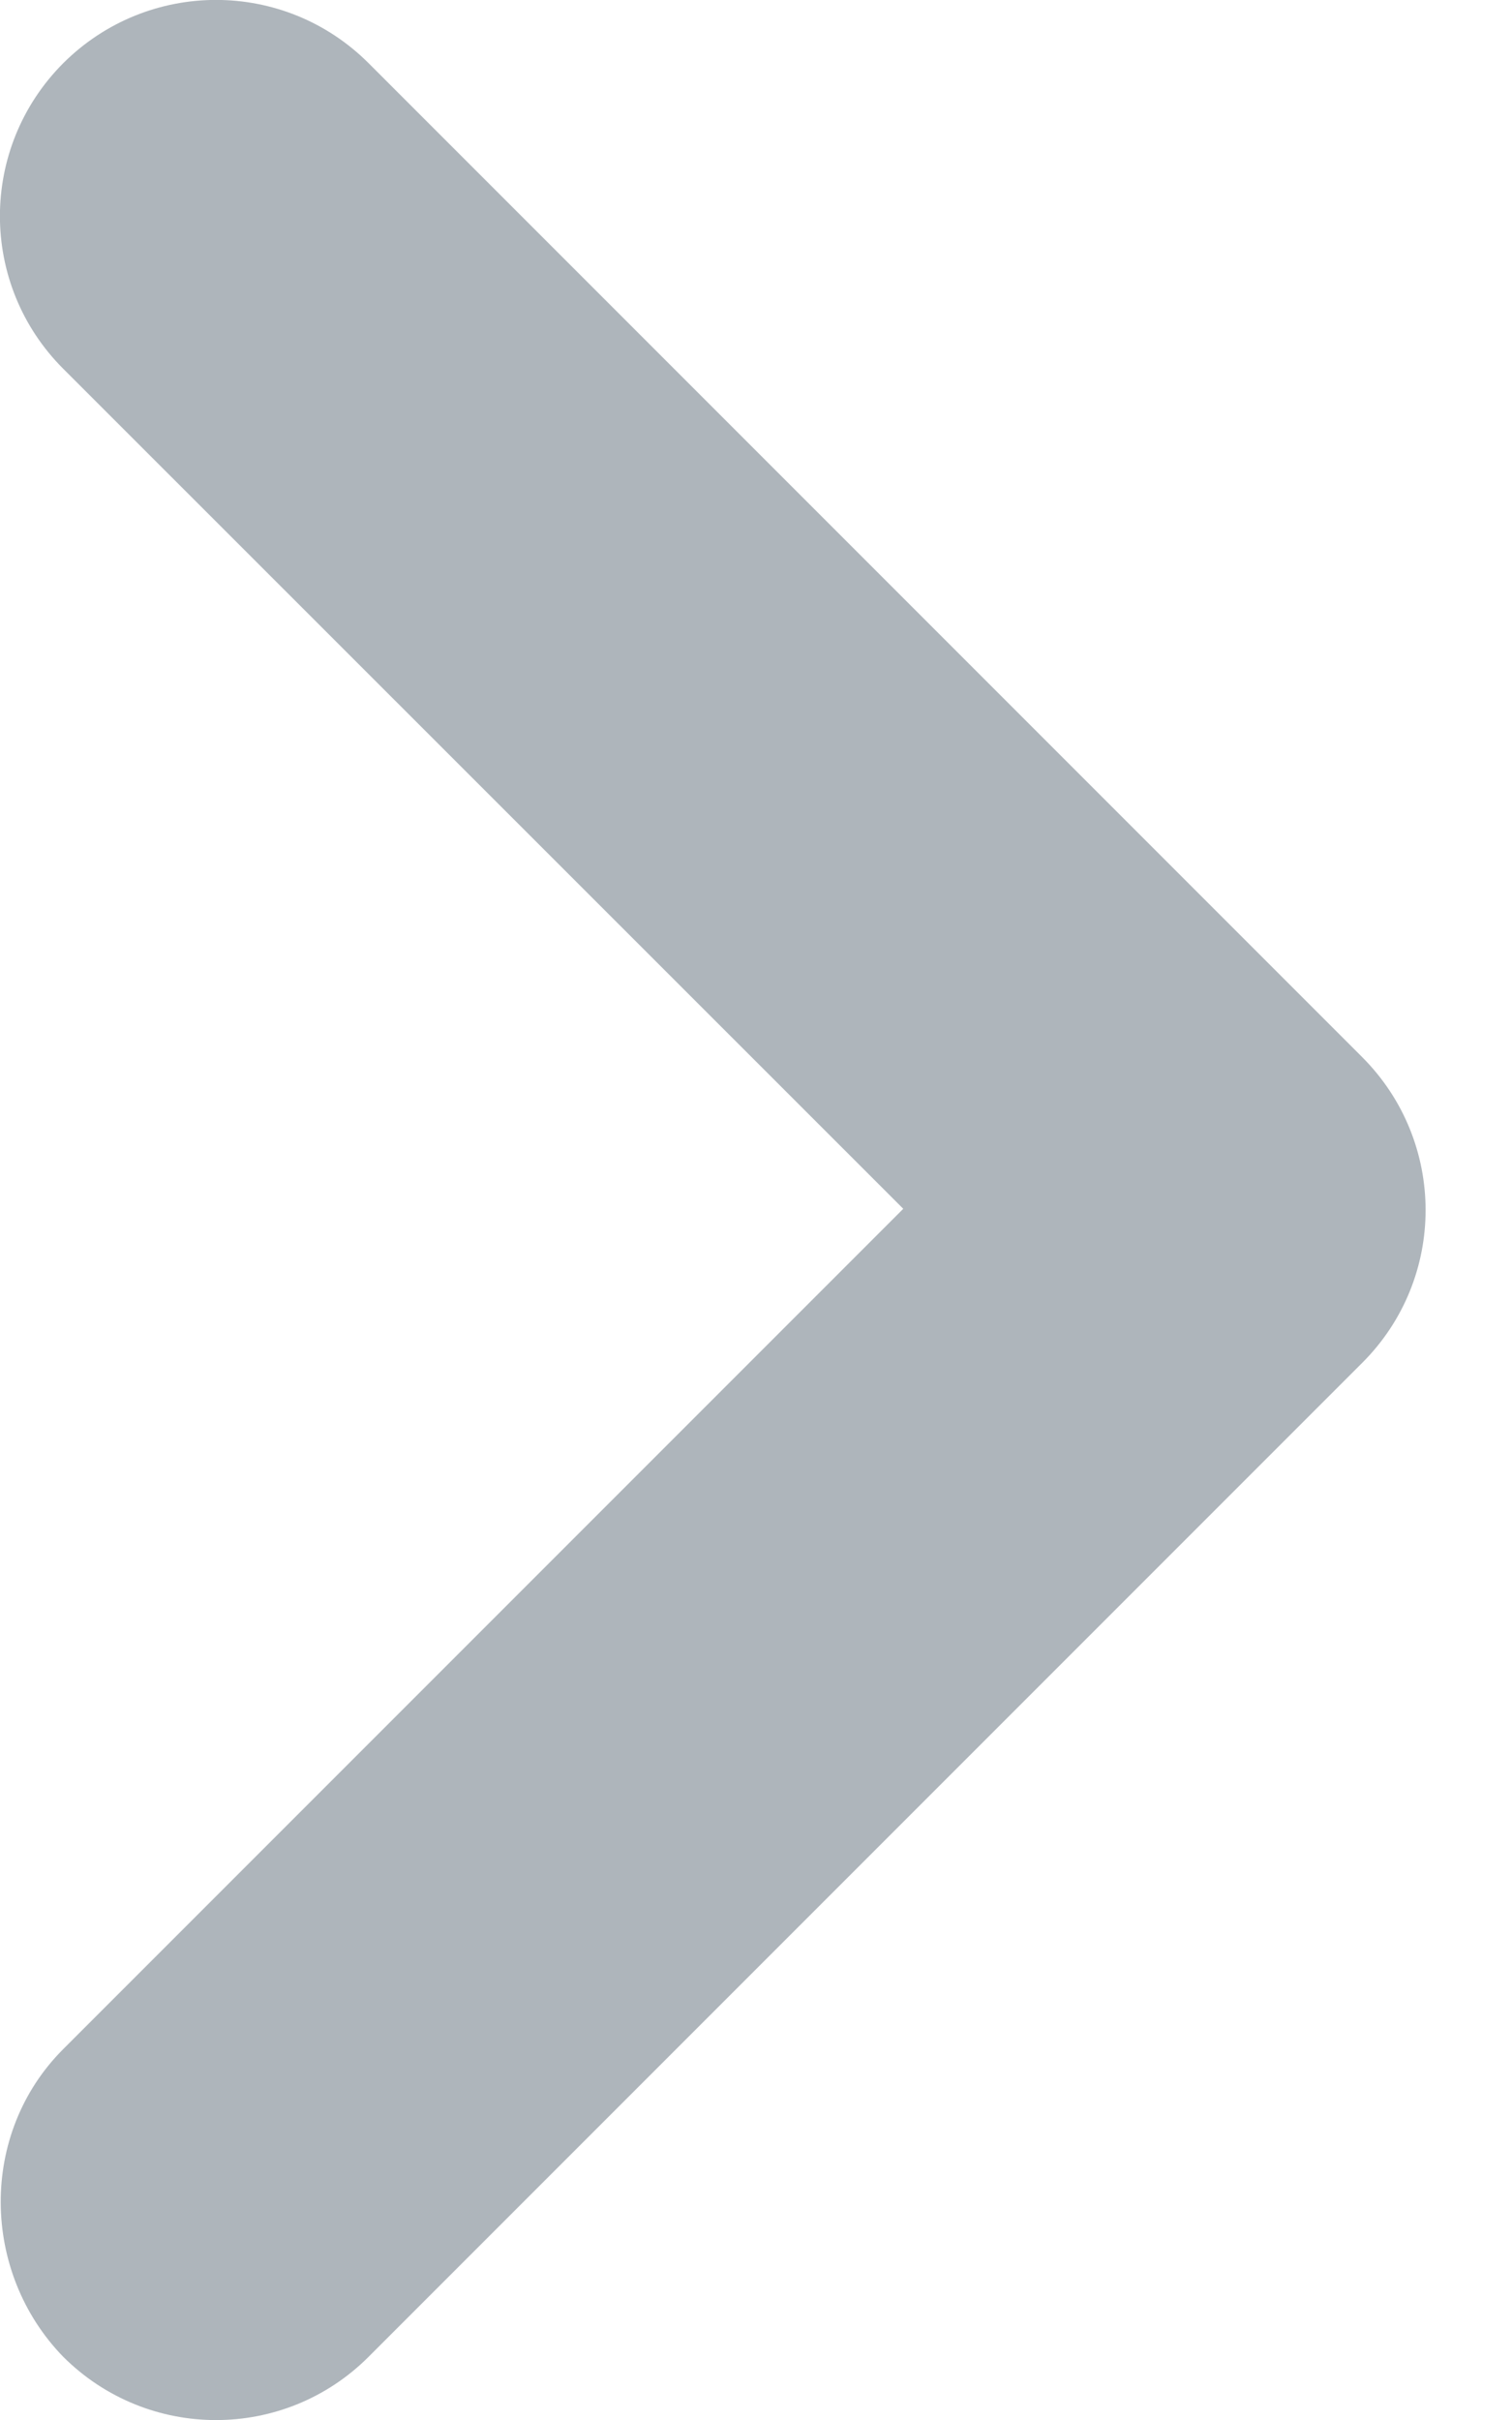 <svg width="5" height="8" viewBox="0 0 5 8" fill="none" xmlns="http://www.w3.org/2000/svg">
    <path d="M0.209 6.774L2.987 3.996L0.209 1.219C-0.07 0.94 -0.07 0.489 0.209 0.209C0.489 -0.07 0.94 -0.07 1.219 0.209L4.505 3.495C4.784 3.775 4.784 4.226 4.505 4.505L1.219 7.791C0.94 8.07 0.489 8.07 0.209 7.791C-0.063 7.511 -0.07 7.053 0.209 6.774Z" fill="#aeb5bb"/>
    </svg>
    